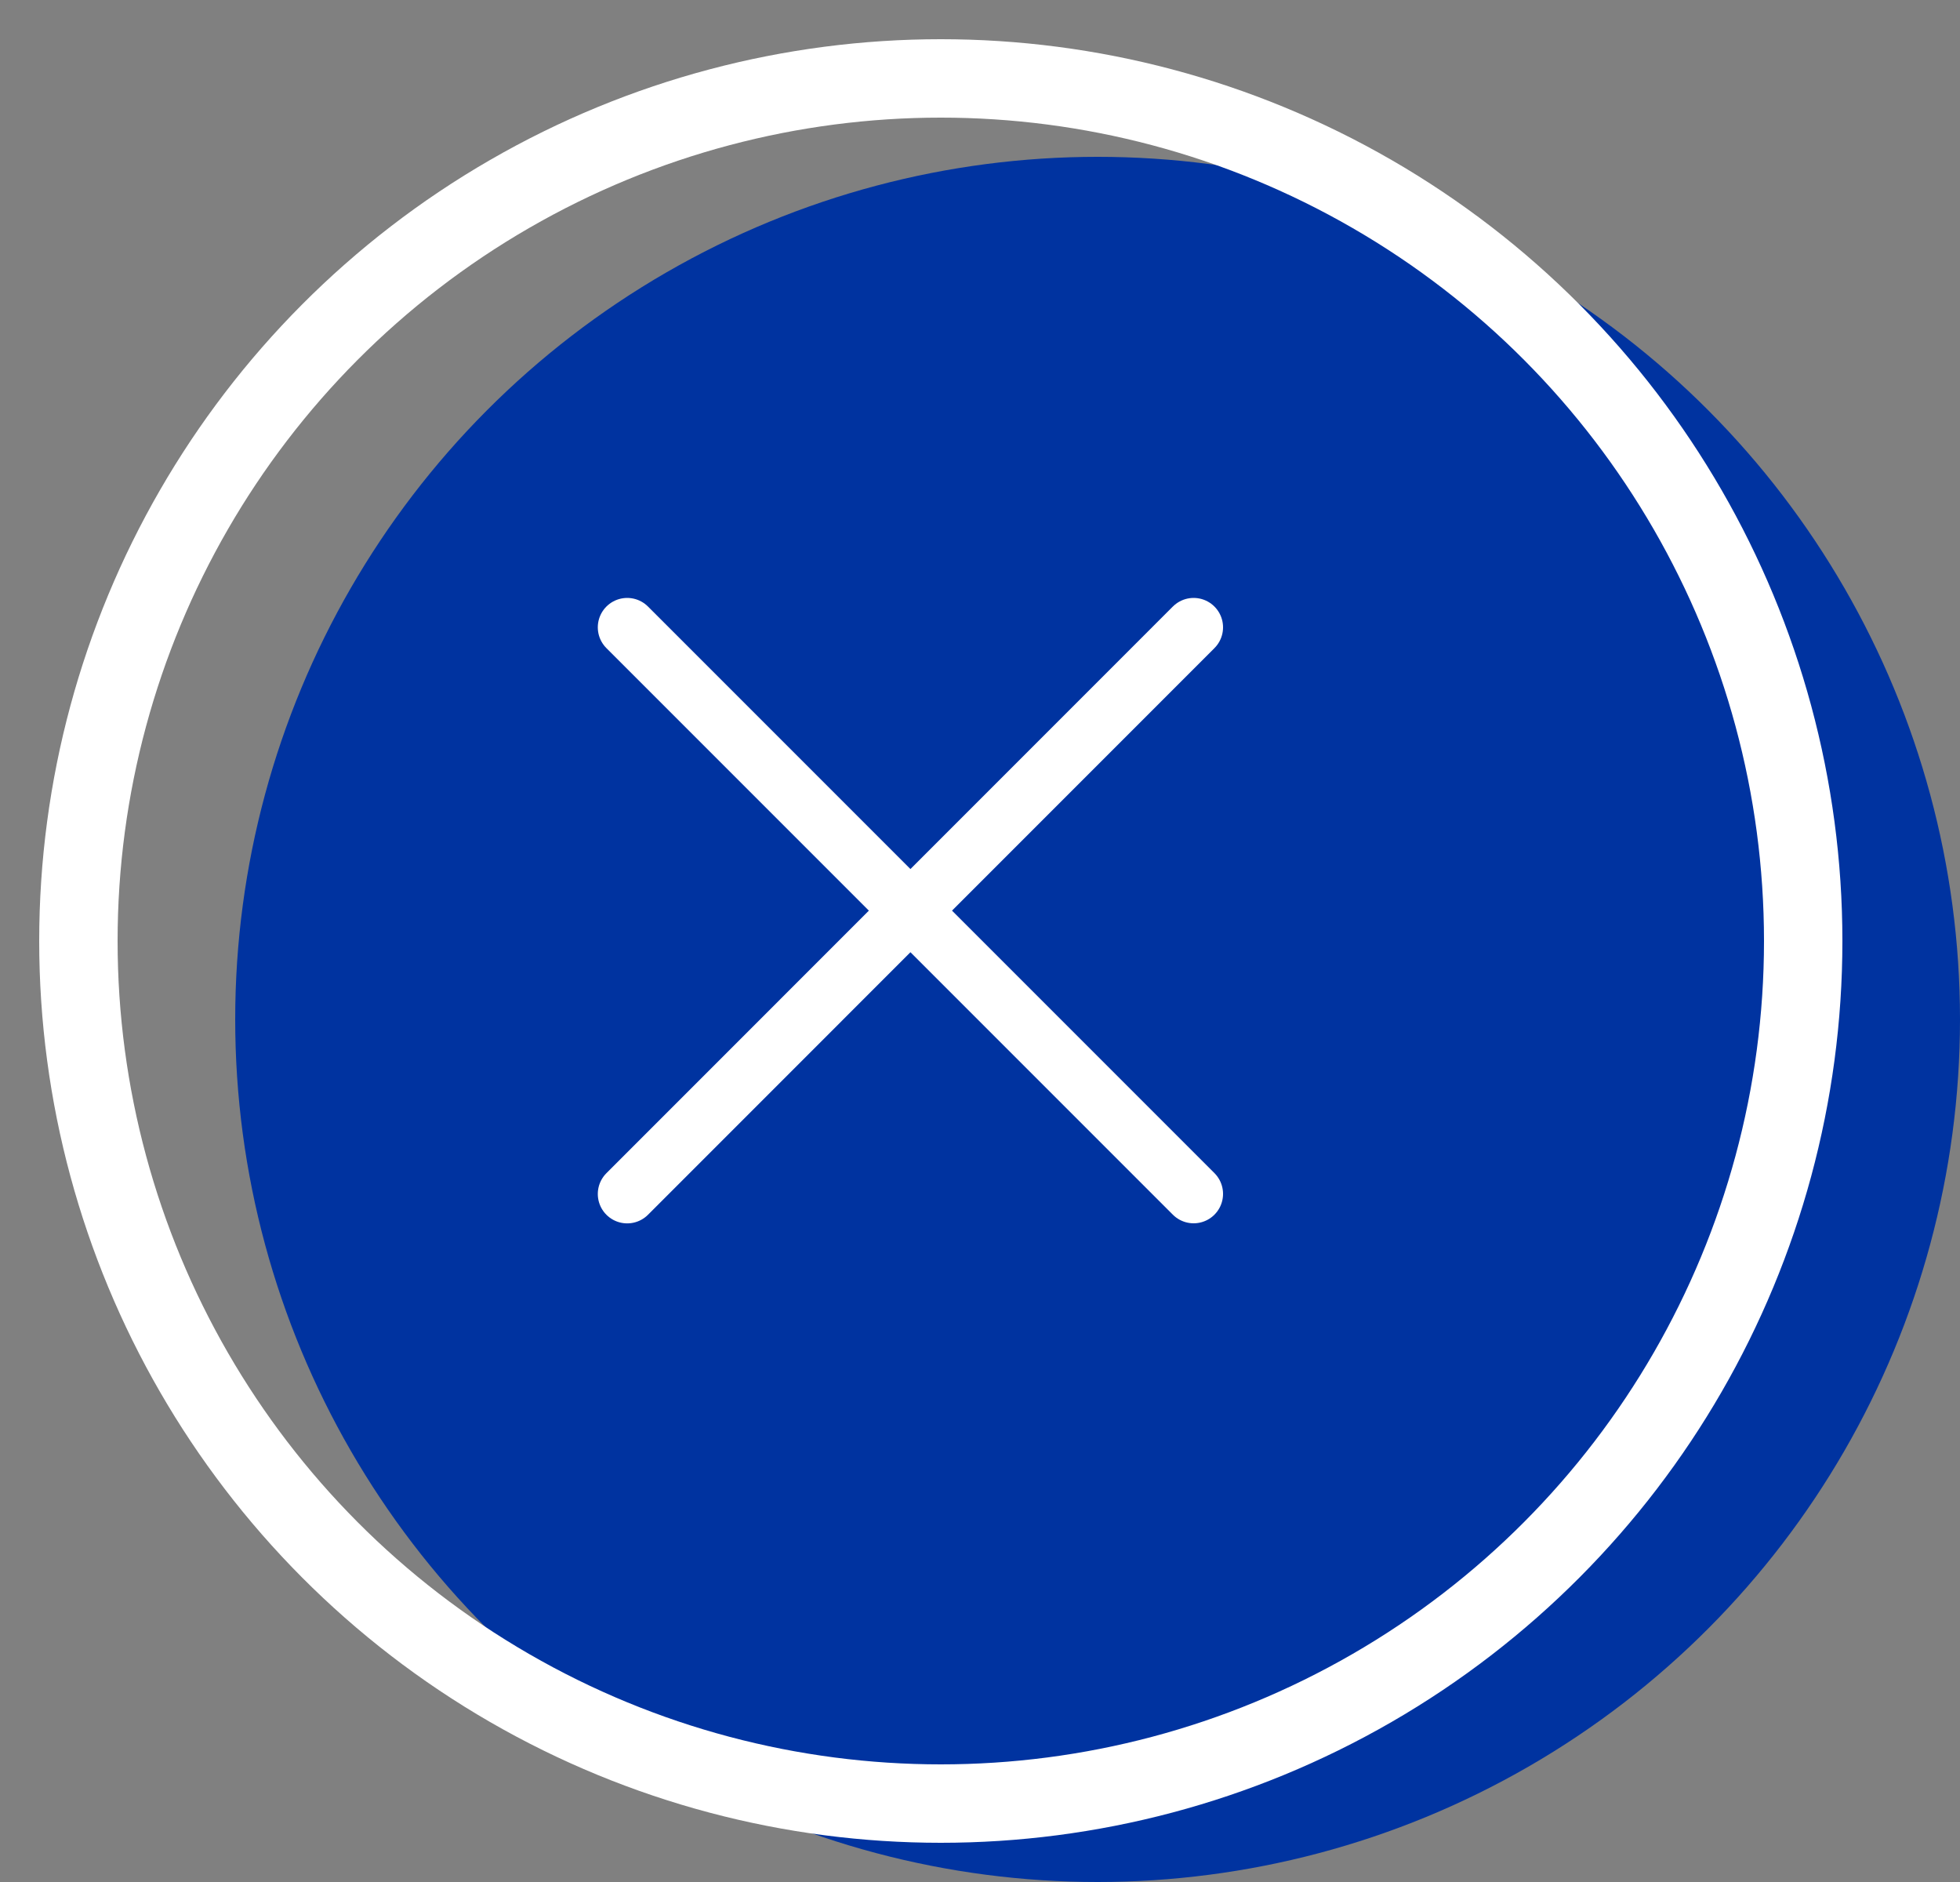 <svg width="25" height="24" viewBox="0 0 25 24" fill="none" xmlns="http://www.w3.org/2000/svg">
<rect x="0" y="0" width="25" height="24" fill="#808080" stroke="none"/>
<circle cx="14" cy="13" r="11" fill="#0033A0"/>
<circle cx="12" cy="12" r="11" stroke="white"/>
<path d="M8 8L15.225 15.225" stroke="white" stroke-width="0.75" stroke-linecap="round"/>
<path d="M8 15.226L15.225 8" stroke="white" stroke-width="0.75" stroke-linecap="round"/>
</svg>
